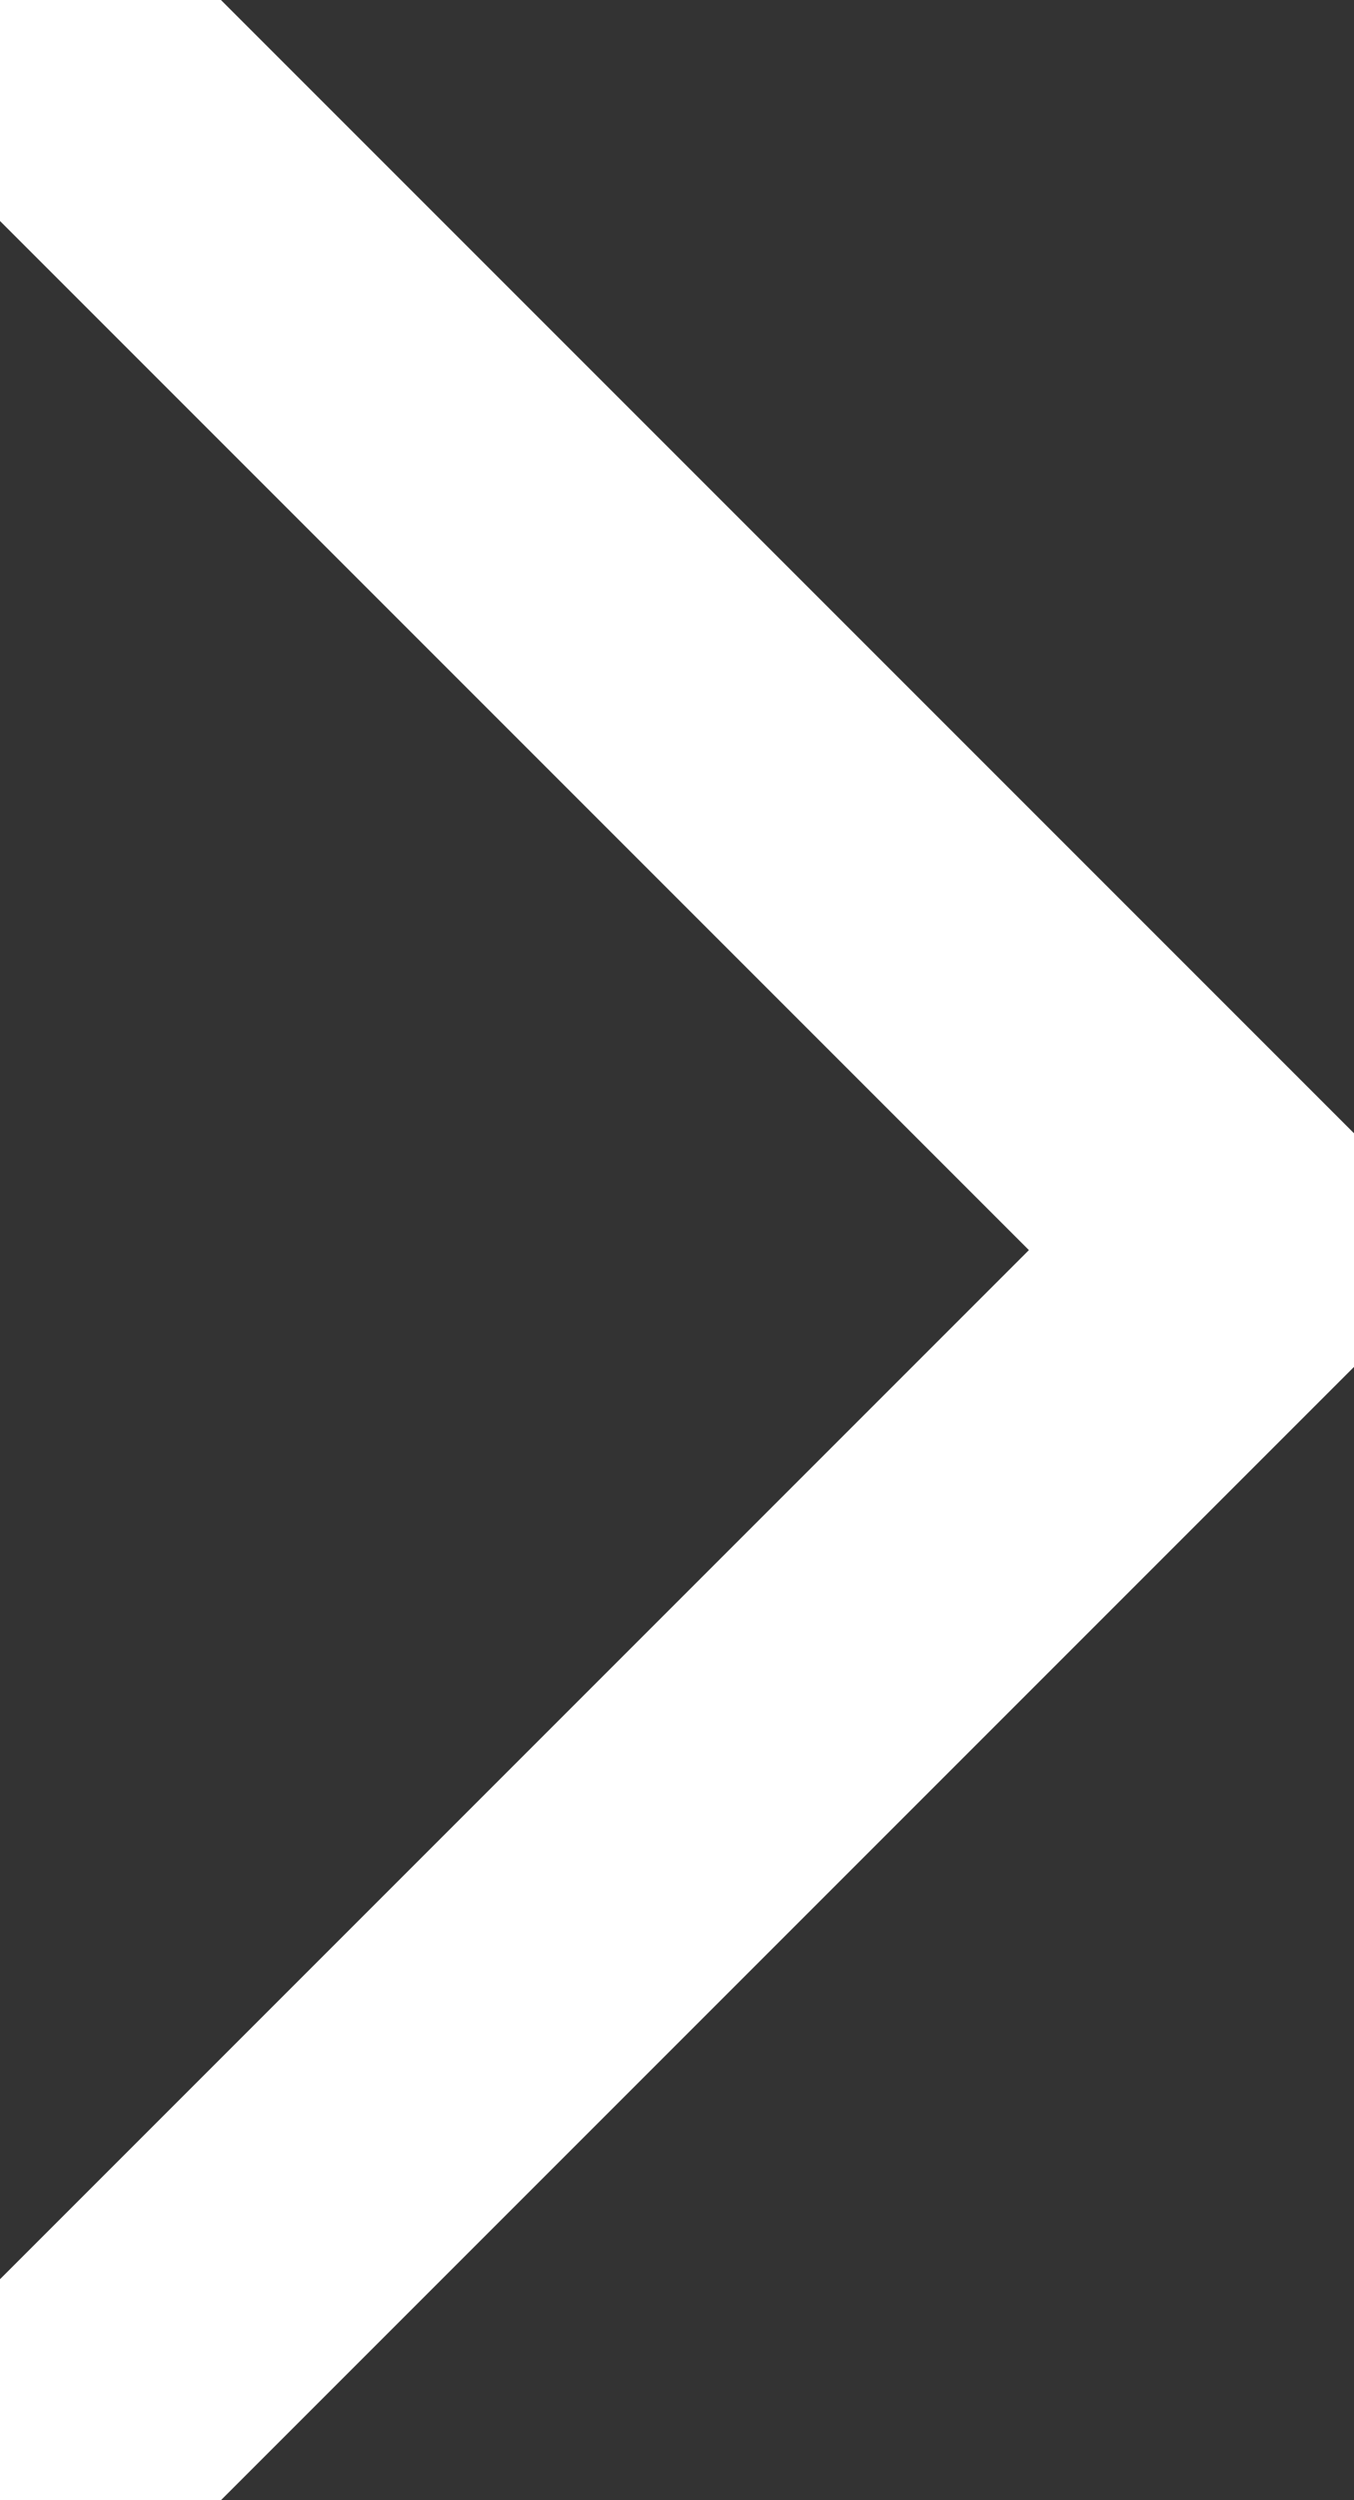 <?xml version="1.0" standalone="no"?>
<svg xmlns="http://www.w3.org/2000/svg" width="13" height="24" version="1.1">
  <rect width="100%" height="100%" fill="#333333" stroke="none"/>
  <polyline points="1 1 12 12 1 23" stroke="#fff" stroke-width="3" stroke-linecap="round" fill="none" stroke-linejoin="round"/>
</svg>
